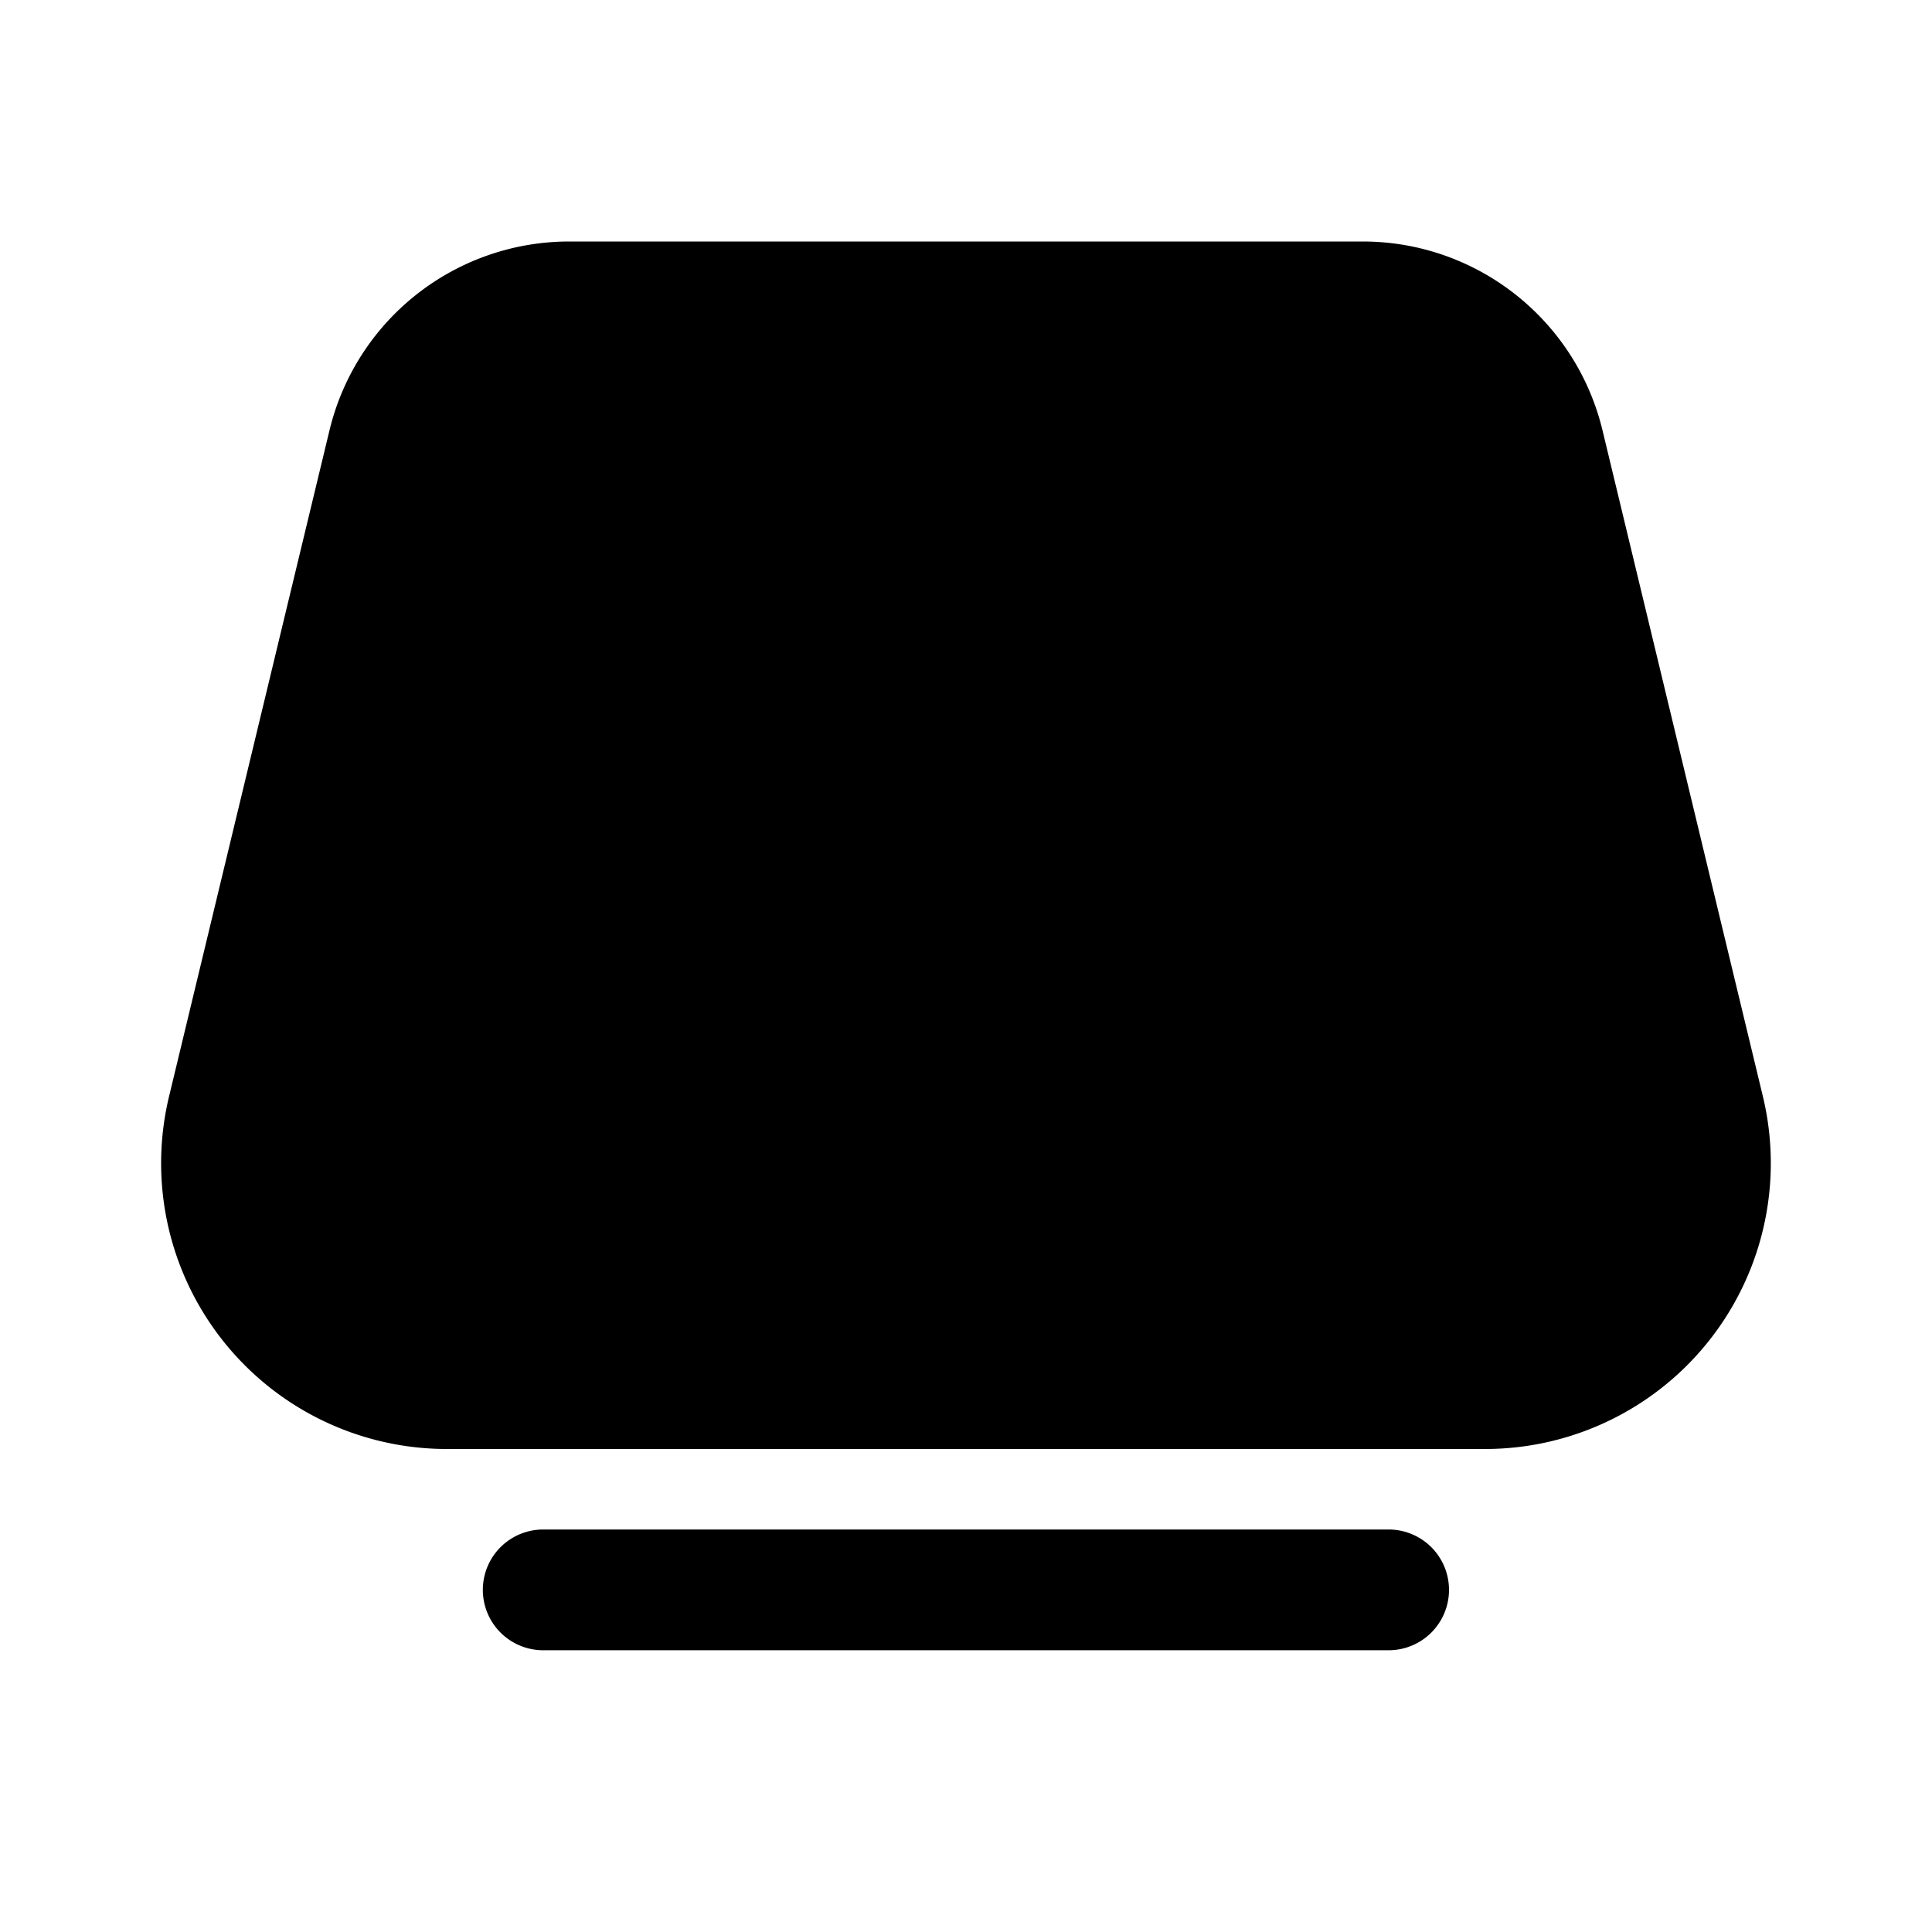 <svg xmlns="http://www.w3.org/2000/svg" width="24" height="24"><path d="M4.093 5.346A3.063 3.063 0 0 1 7.07 3h9.858c1.416 0 2.647.97 2.979 2.346l1.992 8.273A3.55 3.55 0 0 1 18.448 18H5.553A3.55 3.55 0 0 1 2.1 13.62l1.993-8.274ZM6.748 19a.75.75 0 1 0 0 1.5H17.25a.75.75 0 1 0 0-1.5H6.75Z"/></svg>
